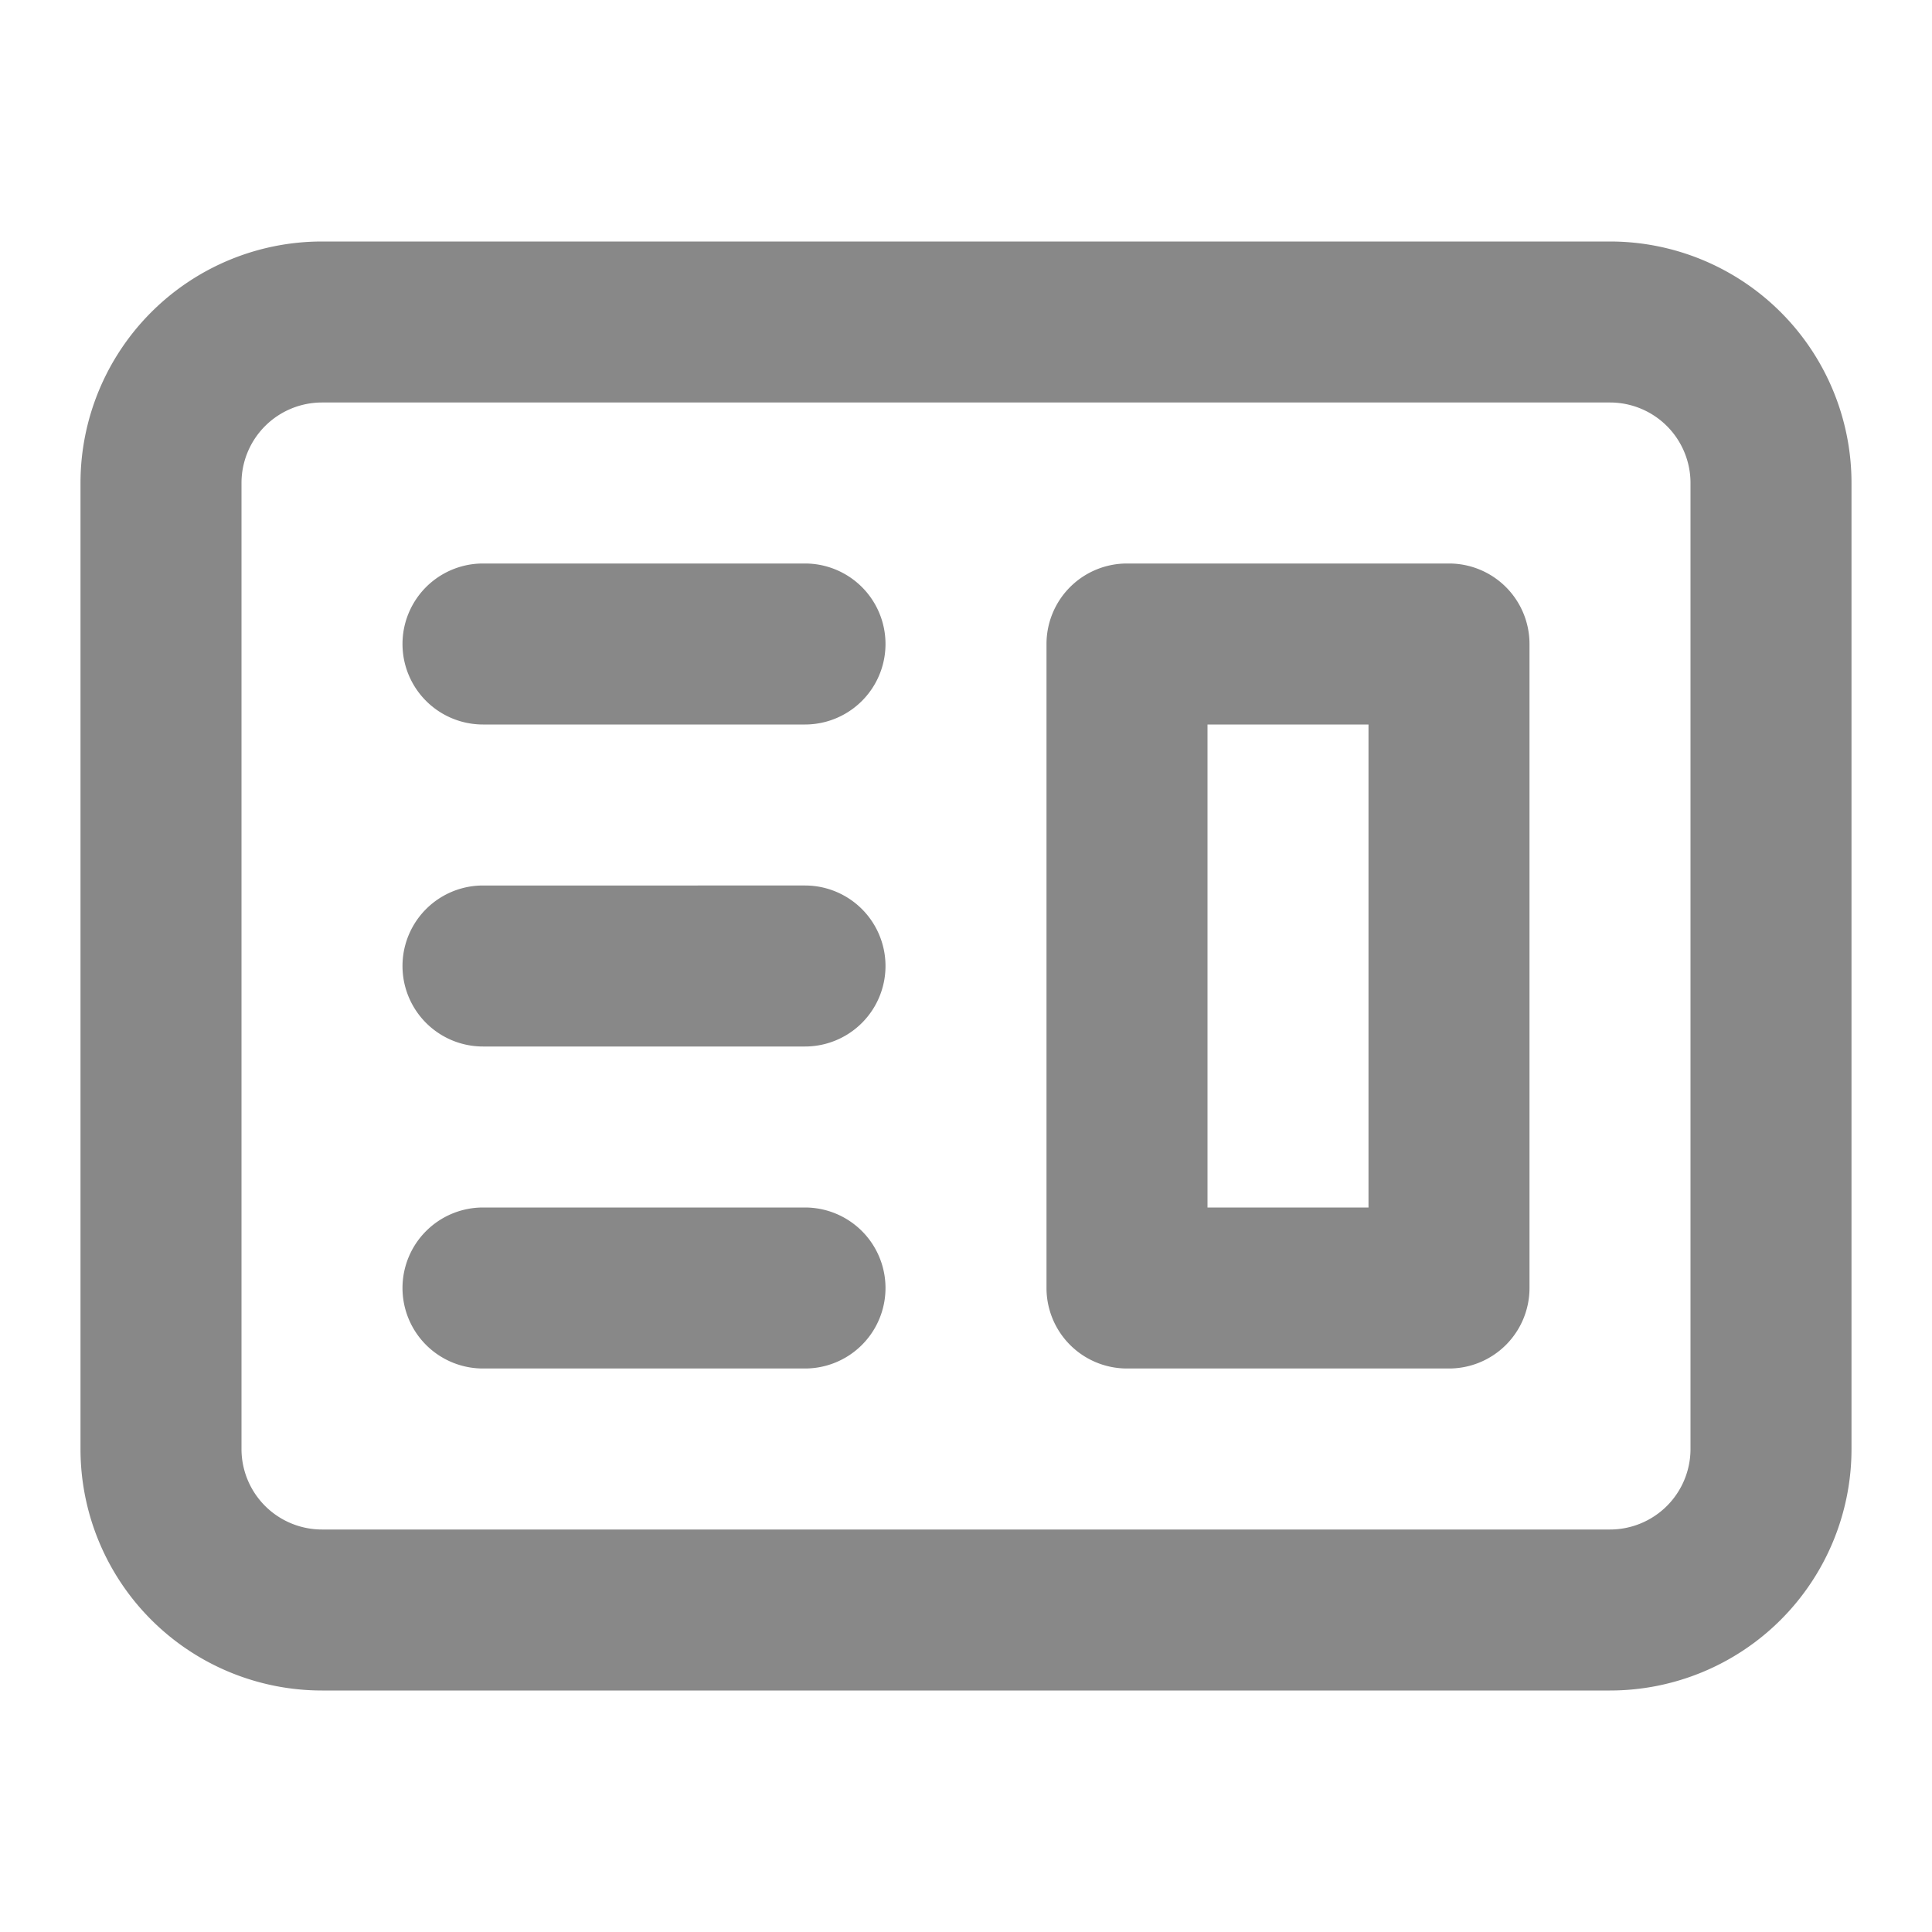 <svg xmlns="http://www.w3.org/2000/svg" width="32" height="32" viewBox="0 0 24 24"><g fill="#888888"><path fill-rule="evenodd" d="M14 7a1 1 0 0 0-1 1v8a1 1 0 0 0 1 1h4a1 1 0 0 0 1-1V8a1 1 0 0 0-1-1zm3 2h-2v6h2z" clip-rule="evenodd"/><path d="M6 7a1 1 0 0 0 0 2h4a1 1 0 1 0 0-2zm0 4a1 1 0 1 0 0 2h4a1 1 0 1 0 0-2zm-1 5a1 1 0 0 1 1-1h4a1 1 0 1 1 0 2H6a1 1 0 0 1-1-1"/><path fill-rule="evenodd" d="M4 3a3 3 0 0 0-3 3v12a3 3 0 0 0 3 3h16a3 3 0 0 0 3-3V6a3 3 0 0 0-3-3zm16 2H4a1 1 0 0 0-1 1v12a1 1 0 0 0 1 1h16a1 1 0 0 0 1-1V6a1 1 0 0 0-1-1" clip-rule="evenodd"/></g></svg>